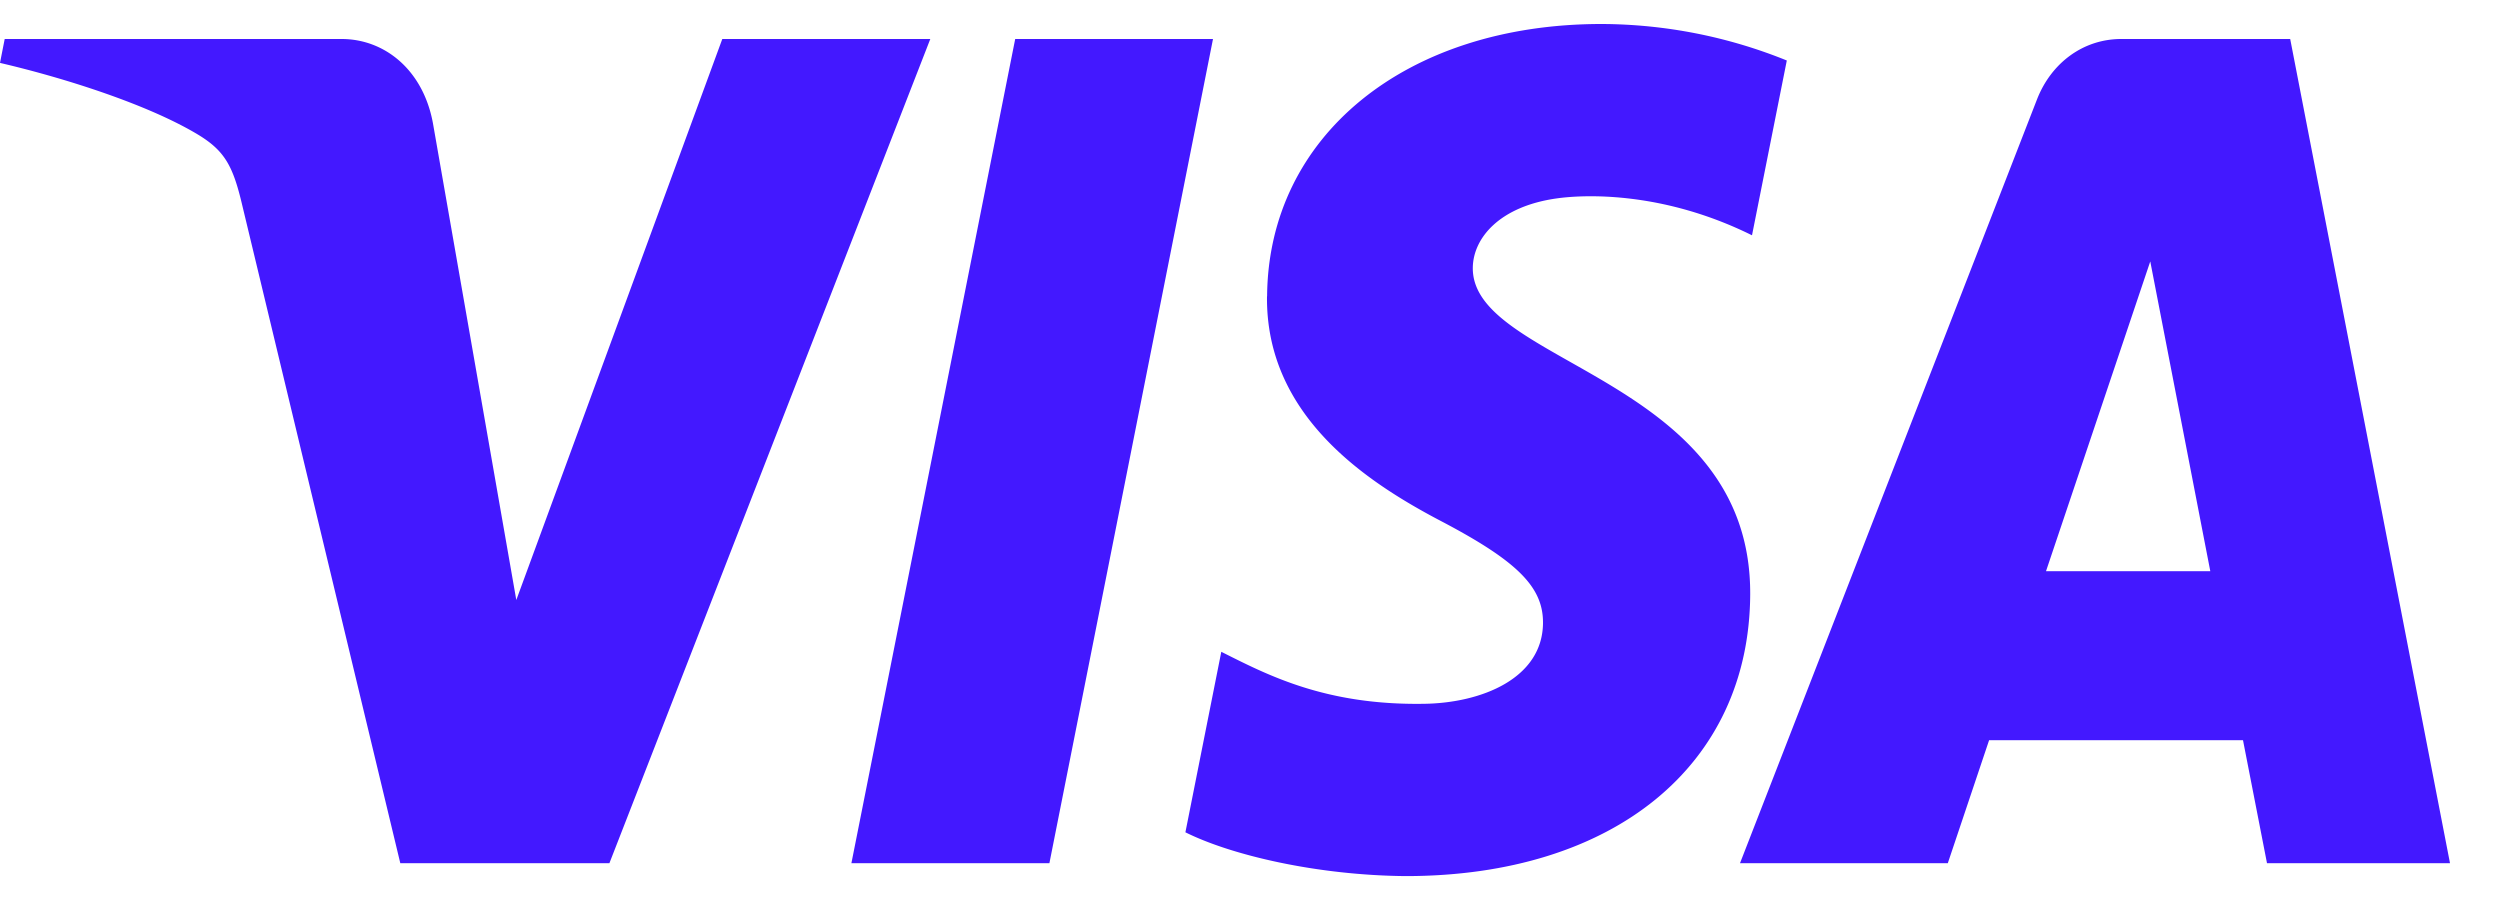 <svg width="25" height="9" fill="none" xmlns="http://www.w3.org/2000/svg"><path fill-rule="evenodd" clip-rule="evenodd" d="M12.67 2.963c-.013 1.188.983 1.85 1.733 2.244.771.404 1.03.663 1.027 1.024-.005.554-.615.798-1.185.807-.994.017-1.573-.29-2.032-.52l-.359 1.805c.462.23 1.316.43 2.201.438 2.08 0 3.44-1.106 3.447-2.82.008-2.175-2.793-2.295-2.774-3.268.006-.294.268-.609.84-.689.283-.04 1.065-.071 1.952.369l.348-1.748A4.972 4.972 0 0016.015.24c-1.957 0-3.333 1.12-3.344 2.724zM21.213.39c-.38 0-.7.238-.843.604L17.4 8.632h2.078l.413-1.23h2.539l.24 1.23h1.83L22.902.39h-1.69zm.29 2.226l.6 3.096H20.46l1.042-3.096zM10.152.39L8.514 8.632h1.98L12.13.39h-1.98zm-2.929 0L5.163 6l-.834-4.77C4.23.697 3.845.39 3.416.39H.047L0 .629c.692.162 1.477.422 1.953.701.292.17.375.32.47.725l1.58 6.577h2.091L9.303.39h-2.08z" fill="#4318FF"/></svg>